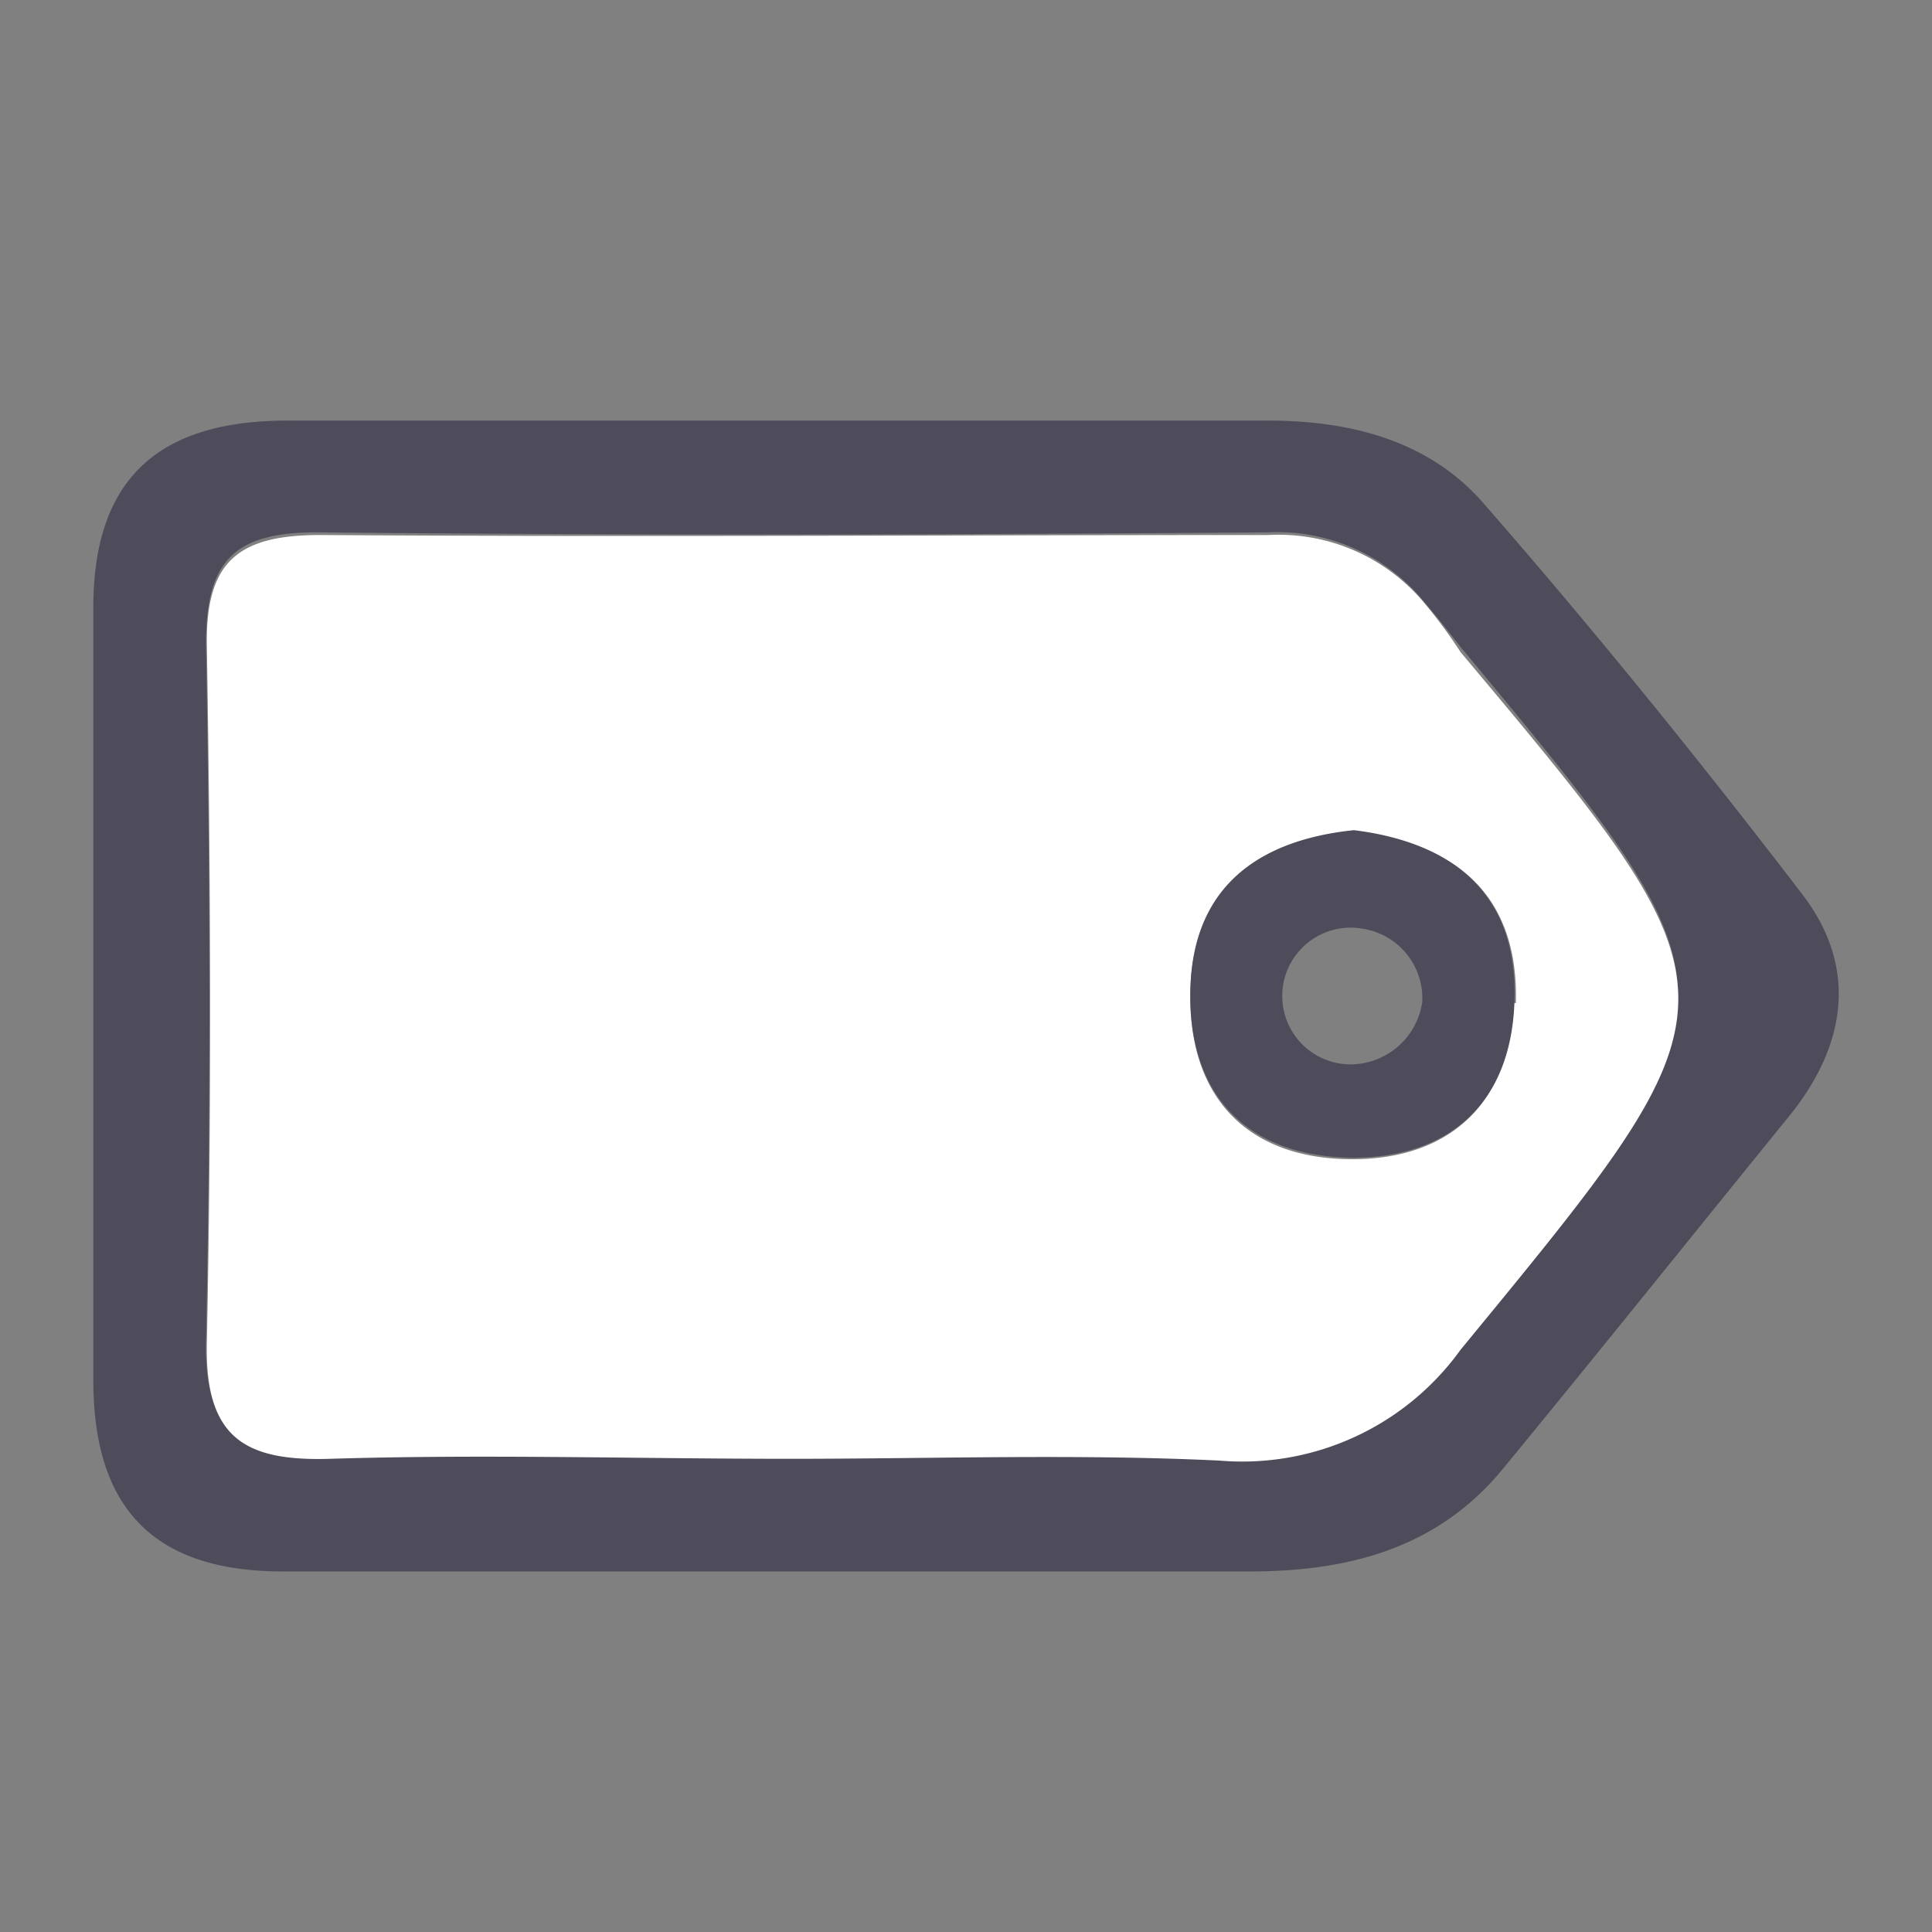 <svg  id="Layer_1" data-name="Layer 1" xmlns="http://www.w3.org/2000/svg" viewBox="0 0 65 65"><rect x="0" y="0" width="65" height="65" fill="#808080" stroke="none"/><defs><style>.cls-0{fill:#fff;}.cls-1{fill:#4e4c5b;}.cls-2{fill:#fff;}.cls-3{fill:#4e4c5b;}</style></defs><title>office-copy-label</title><path class="cls-1" d="M60.63,30.08c-3.44-4.49-7-8.89-10.73-13.16-1.82-2.09-4.46-2.77-7.23-2.77-11,0-22,0-33,0-4.29,0-6.53,1.91-6.53,6.29,0,8.67,0,17.33,0,26,0,4.37,2.1,6.44,6.41,6.43,5.33,0,10.66,0,16,0s11,0,16.49,0c3.32,0,6.29-.77,8.48-3.4,3.29-4,6.49-8,9.74-12C62.17,35.06,62.47,32.47,60.63,30.08ZM49.13,45.32A9.05,9.05,0,0,1,41,49.05c-4.81-.23-9.64,0-14.46-.06-5.15,0-10.31-.11-15.46,0-2.9.09-4.22-.72-4.15-3.91.17-7.8.14-15.62,0-23.43,0-2.84,1-3.76,3.81-3.74,10.64.11,21.27.08,31.91,0a6.38,6.38,0,0,1,5.25,2.32c.43.51.82,1,1.25,1.55C58.93,33.54,58.86,33.48,49.13,45.32Z"/><path class="cls-2" d="M47.93,20.3A6.38,6.38,0,0,0,42.68,18C32,18,21.41,18.07,10.77,18c-2.77,0-3.86.9-3.81,3.74.13,7.81.16,15.63,0,23.43-.07,3.19,1.25,4,4.15,3.91,5.15-.16,10.31,0,15.46,0,4.82,0,9.65-.17,14.46.06a9.05,9.05,0,0,0,8.11-3.73c9.73-11.84,9.8-11.78,0-23.47C48.75,21.34,48.36,20.81,47.93,20.3Zm3,13.45C50.82,37.06,48.82,39,45.5,39c-3.57,0-5.55-2.13-5.45-5.7.09-3.35,2.21-5,5.5-5.32C49,28.35,51.1,30.14,51,33.75Z"/><path class="cls-3" d="M40.05,33.25c-.1,3.57,1.88,5.66,5.45,5.7,3.32,0,5.32-1.89,5.45-5.2.15-3.61-2-5.4-5.4-5.82C42.26,28.27,40.14,29.9,40.05,33.25Zm7.8.46a2.45,2.45,0,0,1-2.42,2.1,2.3,2.3,0,1,1,.38-4.57A2.37,2.37,0,0,1,47.85,33.71Z"/></svg>